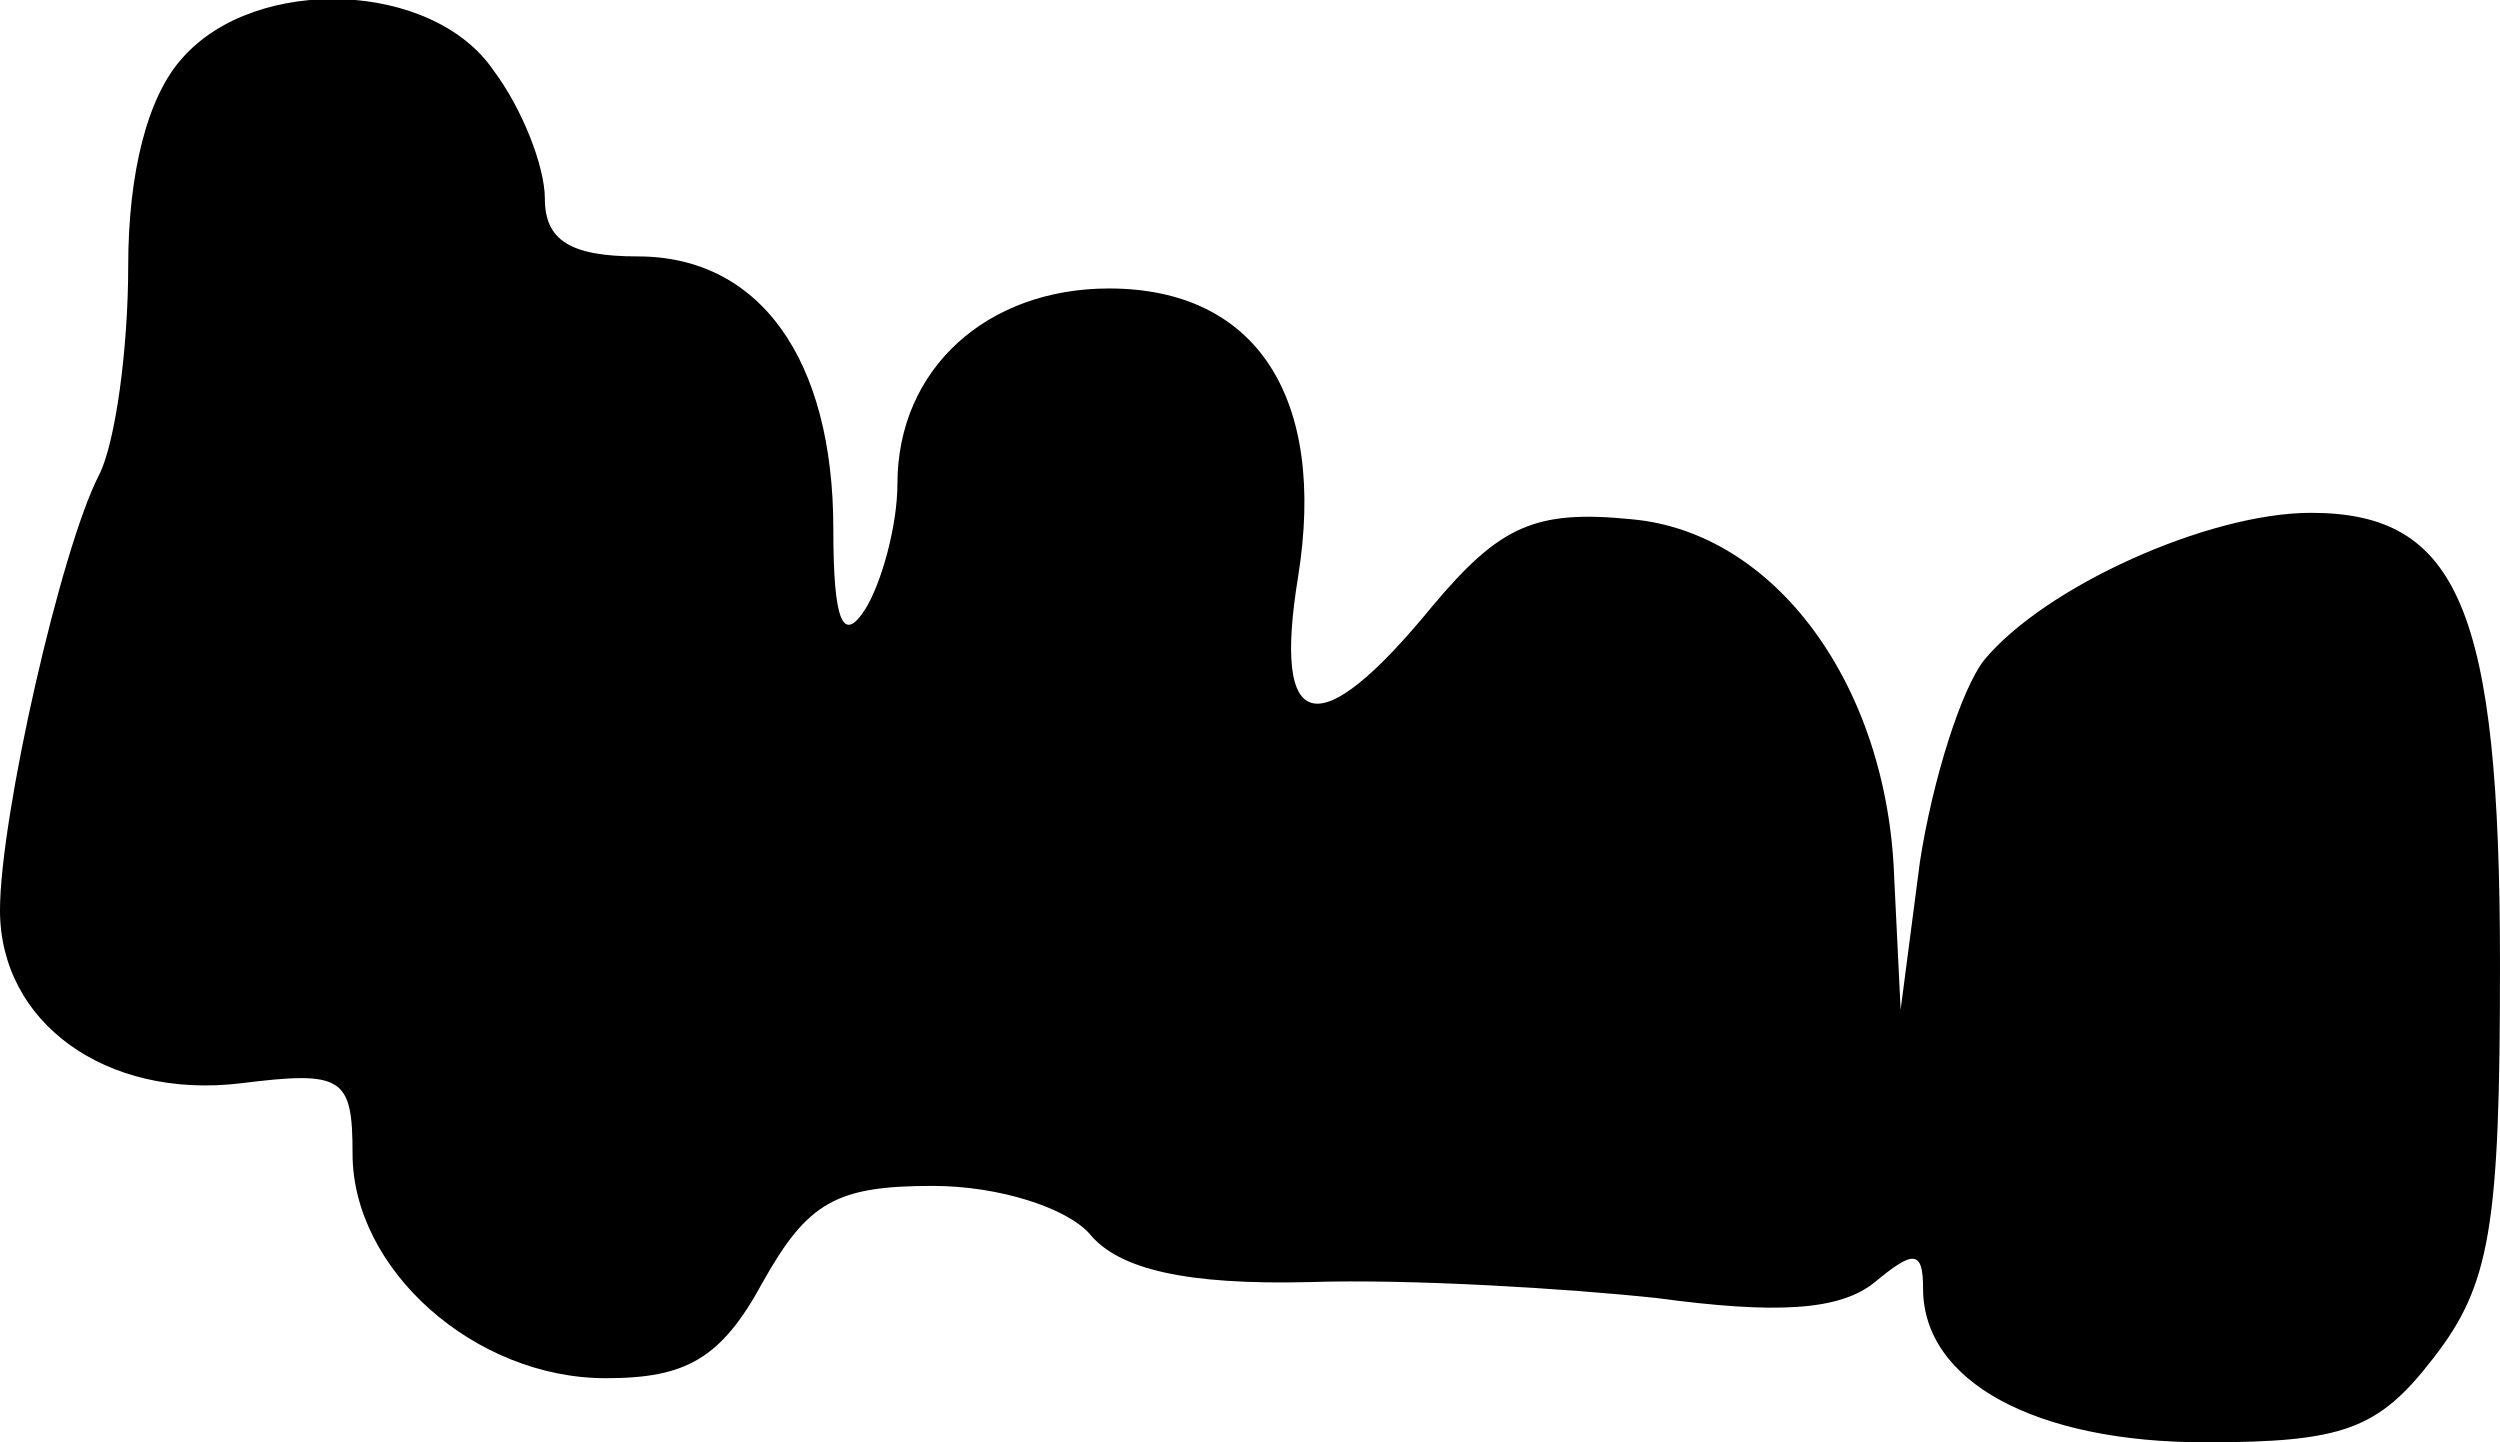 <?xml version="1.0" standalone="no"?>
<!DOCTYPE svg PUBLIC "-//W3C//DTD SVG 20010904//EN"
 "http://www.w3.org/TR/2001/REC-SVG-20010904/DTD/svg10.dtd">
<svg version="1.0" xmlns="http://www.w3.org/2000/svg"
 width="78pt" height="45pt" viewBox="0 0 78 45"
 preserveAspectRatio="xMidYMid meet">
<g transform="translate(0,45) scale(0.1,-0.1)"
fill="#000000" stroke="none">
<path fill="#000000" stroke="none" d="M57 432 c-11 -12 -17 -36 -17 -65 0
-26 -4 -55 -9 -65 -12 -23 -31 -107 -31 -136 0 -35 33 -59 75 -54 32 4 35 2
35 -22 0 -36 38 -70 79 -70 25 0 36 6 49 30 14 25 23 30 53 30 21 0 42 -7 49
-15 9 -11 30 -16 69 -15 31 1 80 -2 108 -5 37 -5 57 -4 68 5 12 10 15 10 15
-2 0 -29 35 -48 88 -48 43 0 54 4 71 26 18 23 21 41 21 123 0 111 -13 141 -59
141 -32 0 -83 -23 -102 -46 -7 -9 -16 -37 -20 -63 l-6 -46 -2 41 c-2 60 -37
108 -82 112 -30 3 -41 -2 -62 -27 -36 -44 -50 -40 -42 9 9 56 -13 90 -59 90
-38 0 -66 -25 -66 -61 0 -13 -5 -31 -10 -39 -7 -11 -10 -4 -10 25 0 53 -23 85
-61 85 -21 0 -29 5 -29 18 0 10 -7 28 -16 40 -19 28 -74 30 -97 4z"/>
</g>
</svg>
